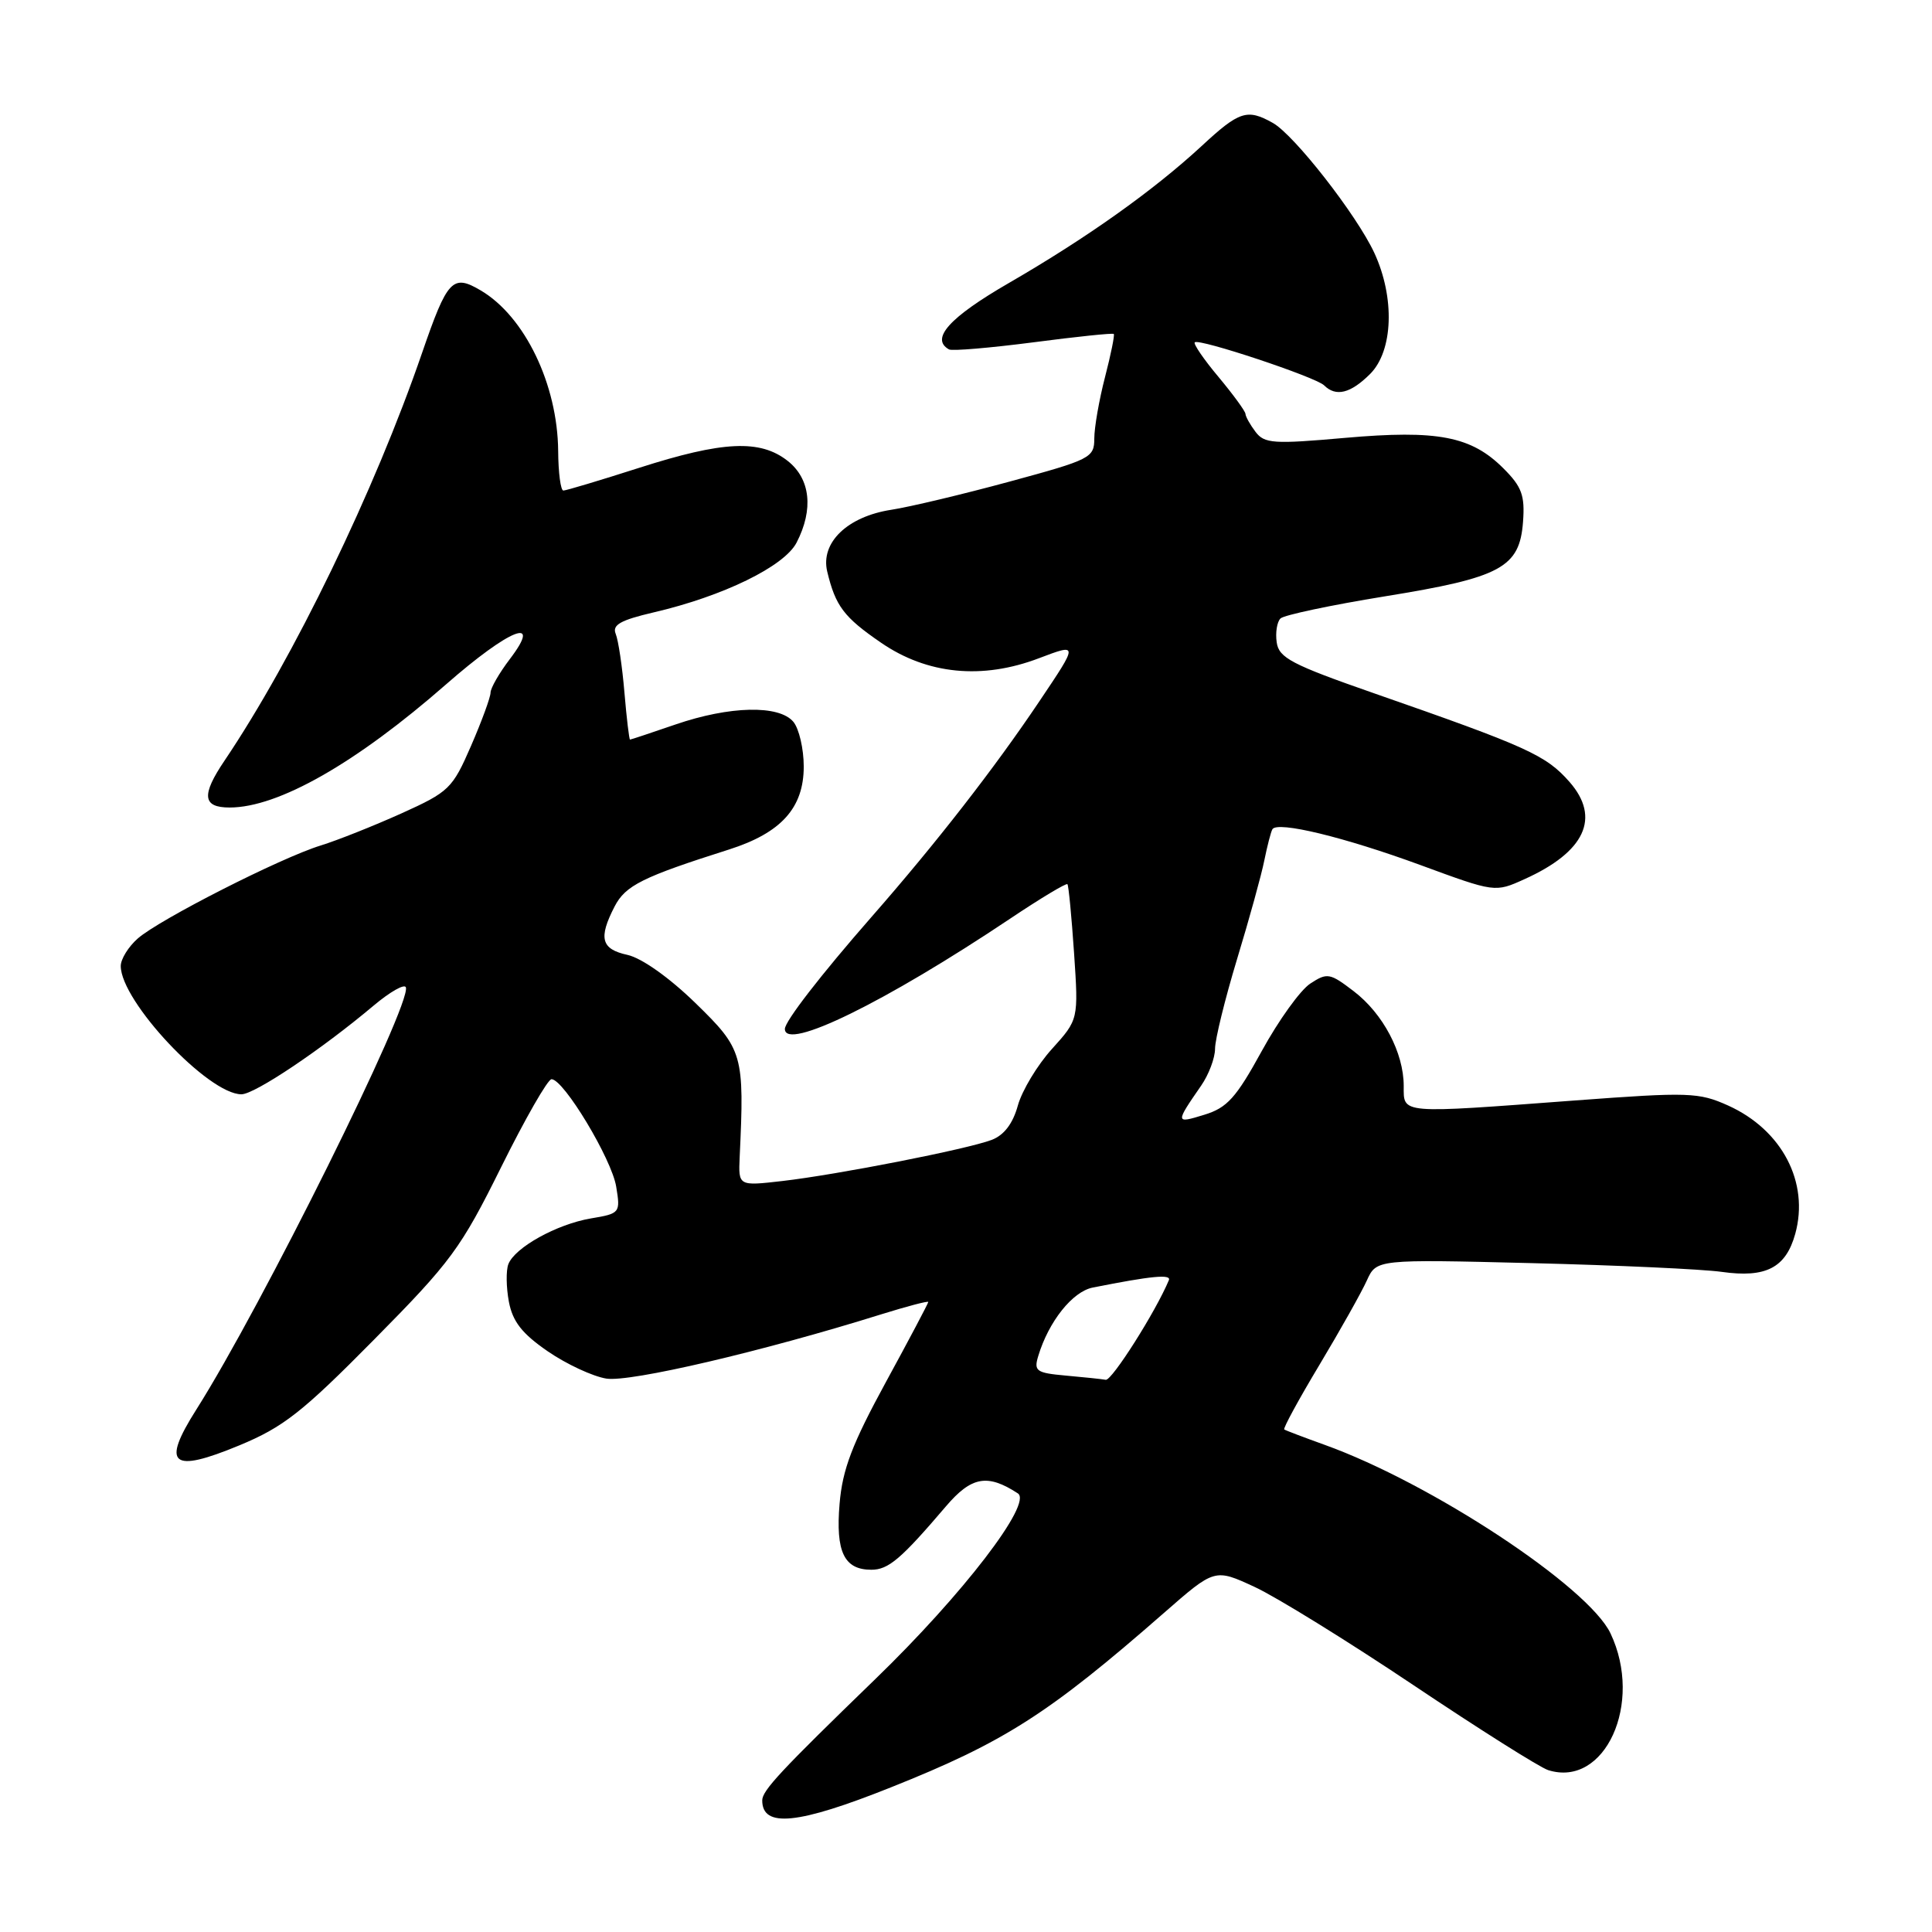 <?xml version="1.0" encoding="UTF-8" standalone="no"?>
<!DOCTYPE svg PUBLIC "-//W3C//DTD SVG 1.1//EN" "http://www.w3.org/Graphics/SVG/1.1/DTD/svg11.dtd" >
<svg xmlns="http://www.w3.org/2000/svg" xmlns:xlink="http://www.w3.org/1999/xlink" version="1.1" viewBox="0 0 256 256">
 <g >
 <path fill="currentColor"
d=" M 118.06 236.83 C 133.06 230.85 138.95 227.09 154.23 213.72 C 160.96 207.83 160.96 207.83 166.23 210.27 C 169.13 211.61 178.62 217.48 187.32 223.31 C 196.02 229.14 204.04 234.20 205.14 234.55 C 212.66 236.93 217.79 225.68 213.40 216.43 C 210.46 210.24 189.63 196.51 175.50 191.44 C 172.75 190.45 170.35 189.54 170.17 189.41 C 169.99 189.28 172.09 185.42 174.84 180.84 C 177.59 176.25 180.41 171.23 181.11 169.68 C 182.39 166.86 182.39 166.86 202.94 167.37 C 214.25 167.65 225.59 168.17 228.14 168.53 C 234.00 169.36 236.63 167.99 237.88 163.49 C 239.76 156.66 236.13 149.72 228.99 146.49 C 225.09 144.74 223.81 144.69 208.66 145.82 C 185.30 147.57 186.00 147.63 186.00 143.90 C 186.00 139.49 183.26 134.30 179.36 131.33 C 176.22 128.93 175.86 128.86 173.62 130.33 C 172.31 131.18 169.42 135.20 167.20 139.25 C 163.79 145.47 162.60 146.79 159.58 147.71 C 155.72 148.90 155.71 148.84 159.16 143.85 C 160.17 142.39 161.00 140.19 161.00 138.96 C 161.00 137.73 162.31 132.40 163.91 127.11 C 165.52 121.82 167.15 115.92 167.53 114.00 C 167.92 112.08 168.40 110.22 168.60 109.88 C 169.25 108.77 178.10 110.91 188.23 114.63 C 198.10 118.26 198.10 118.26 201.99 116.50 C 210.03 112.88 212.13 108.36 207.97 103.61 C 204.84 100.05 202.40 98.95 182.00 91.84 C 171.16 88.06 169.46 87.17 169.17 85.12 C 168.98 83.83 169.21 82.40 169.67 81.95 C 170.12 81.50 176.35 80.18 183.50 79.02 C 198.91 76.53 201.36 75.21 201.81 69.13 C 202.07 65.64 201.64 64.49 199.23 62.08 C 194.96 57.80 190.51 56.94 178.23 58.02 C 168.75 58.86 167.55 58.78 166.37 57.23 C 165.65 56.28 165.05 55.21 165.03 54.84 C 165.01 54.48 163.41 52.29 161.47 49.96 C 159.52 47.64 158.10 45.56 158.31 45.36 C 158.86 44.81 174.33 49.96 175.45 51.06 C 177.02 52.62 178.96 52.13 181.55 49.55 C 184.61 46.48 184.85 39.43 182.10 33.50 C 179.74 28.44 171.50 17.89 168.66 16.29 C 165.26 14.38 164.22 14.71 159.21 19.36 C 152.83 25.25 144.05 31.50 133.68 37.50 C 125.79 42.06 123.24 44.90 125.75 46.30 C 126.16 46.53 131.19 46.10 136.92 45.36 C 142.64 44.61 147.44 44.11 147.58 44.25 C 147.72 44.39 147.20 46.96 146.42 49.97 C 145.64 52.98 145.00 56.64 145.00 58.10 C 145.00 60.66 144.51 60.90 133.75 63.82 C 127.56 65.50 120.52 67.18 118.09 67.55 C 112.28 68.45 108.70 71.90 109.61 75.73 C 110.71 80.31 111.81 81.78 116.74 85.16 C 122.86 89.37 130.15 90.09 137.69 87.21 C 142.89 85.24 142.89 85.24 137.76 92.87 C 131.76 101.81 124.05 111.72 115.48 121.50 C 108.75 129.19 104.00 135.33 104.00 136.34 C 104.00 139.32 117.30 132.80 133.83 121.74 C 137.86 119.04 141.29 116.98 141.44 117.16 C 141.60 117.35 141.99 121.46 142.32 126.30 C 142.91 135.09 142.91 135.09 139.39 138.99 C 137.45 141.13 135.42 144.51 134.87 146.49 C 134.21 148.88 133.05 150.41 131.41 151.04 C 128.14 152.28 111.02 155.64 103.67 156.49 C 97.84 157.16 97.84 157.16 98.01 153.33 C 98.65 139.71 98.46 139.05 92.15 132.91 C 88.68 129.53 85.03 126.95 83.15 126.53 C 79.65 125.77 79.27 124.32 81.44 120.11 C 82.88 117.32 85.15 116.20 96.61 112.56 C 103.51 110.36 106.50 107.05 106.50 101.57 C 106.50 99.23 105.88 96.56 105.13 95.65 C 103.24 93.38 96.69 93.53 89.50 96.00 C 86.30 97.10 83.59 98.00 83.48 98.00 C 83.37 98.00 83.03 95.19 82.74 91.75 C 82.45 88.31 81.93 84.82 81.58 83.98 C 81.10 82.80 82.23 82.17 86.59 81.15 C 95.81 79.01 103.92 75.05 105.55 71.90 C 107.83 67.49 107.39 63.45 104.37 61.07 C 100.72 58.20 95.79 58.43 84.66 62.00 C 79.51 63.65 75.00 65.00 74.65 65.00 C 74.29 65.00 73.98 62.64 73.96 59.75 C 73.88 50.94 69.54 41.93 63.71 38.49 C 59.97 36.28 59.29 37.00 55.93 46.75 C 49.64 65.05 38.89 87.23 29.77 100.76 C 26.65 105.37 26.83 107.00 30.43 107.00 C 36.87 107.00 47.16 101.14 59.12 90.67 C 67.55 83.29 71.97 81.54 67.55 87.34 C 66.15 89.18 65.00 91.18 65.00 91.78 C 65.00 92.38 63.84 95.55 62.42 98.82 C 59.95 104.50 59.52 104.92 53.17 107.79 C 49.50 109.44 44.70 111.35 42.50 112.03 C 37.20 113.66 21.09 121.85 18.25 124.36 C 17.01 125.45 16.00 127.09 16.00 128.00 C 16.00 132.67 27.60 145.00 31.99 145.00 C 33.75 145.00 42.63 139.04 49.48 133.27 C 51.68 131.42 53.61 130.32 53.78 130.83 C 54.53 133.10 34.67 173.12 26.01 186.78 C 21.35 194.13 22.71 195.25 31.71 191.52 C 37.55 189.10 40.06 187.13 49.56 177.51 C 59.76 167.20 61.07 165.41 66.40 154.66 C 69.58 148.25 72.58 143.00 73.08 143.00 C 74.69 143.00 81.06 153.58 81.65 157.24 C 82.22 160.72 82.16 160.80 78.28 161.45 C 73.77 162.22 68.21 165.30 67.36 167.51 C 67.04 168.34 67.07 170.58 67.43 172.49 C 67.93 175.12 69.17 176.71 72.57 179.05 C 75.04 180.75 78.54 182.38 80.34 182.67 C 83.47 183.18 101.09 179.06 116.75 174.16 C 120.19 173.09 123.00 172.35 123.00 172.52 C 123.00 172.69 120.47 177.48 117.37 183.16 C 112.91 191.35 111.63 194.70 111.25 199.25 C 110.71 205.63 111.85 208.00 115.46 208.00 C 117.72 208.00 119.39 206.58 125.34 199.60 C 128.72 195.64 130.84 195.25 134.87 197.88 C 136.86 199.17 127.60 211.25 115.97 222.50 C 103.44 234.64 101.00 237.25 101.00 238.56 C 101.00 242.23 105.72 241.76 118.06 236.83 Z  M 141.20 182.27 C 137.31 181.92 136.97 181.67 137.57 179.69 C 138.95 175.11 142.11 171.14 144.79 170.61 C 152.58 169.06 155.22 168.81 154.88 169.63 C 153.13 173.82 147.33 182.96 146.52 182.83 C 145.96 182.73 143.57 182.48 141.20 182.27 Z "/>
</g>
</svg>